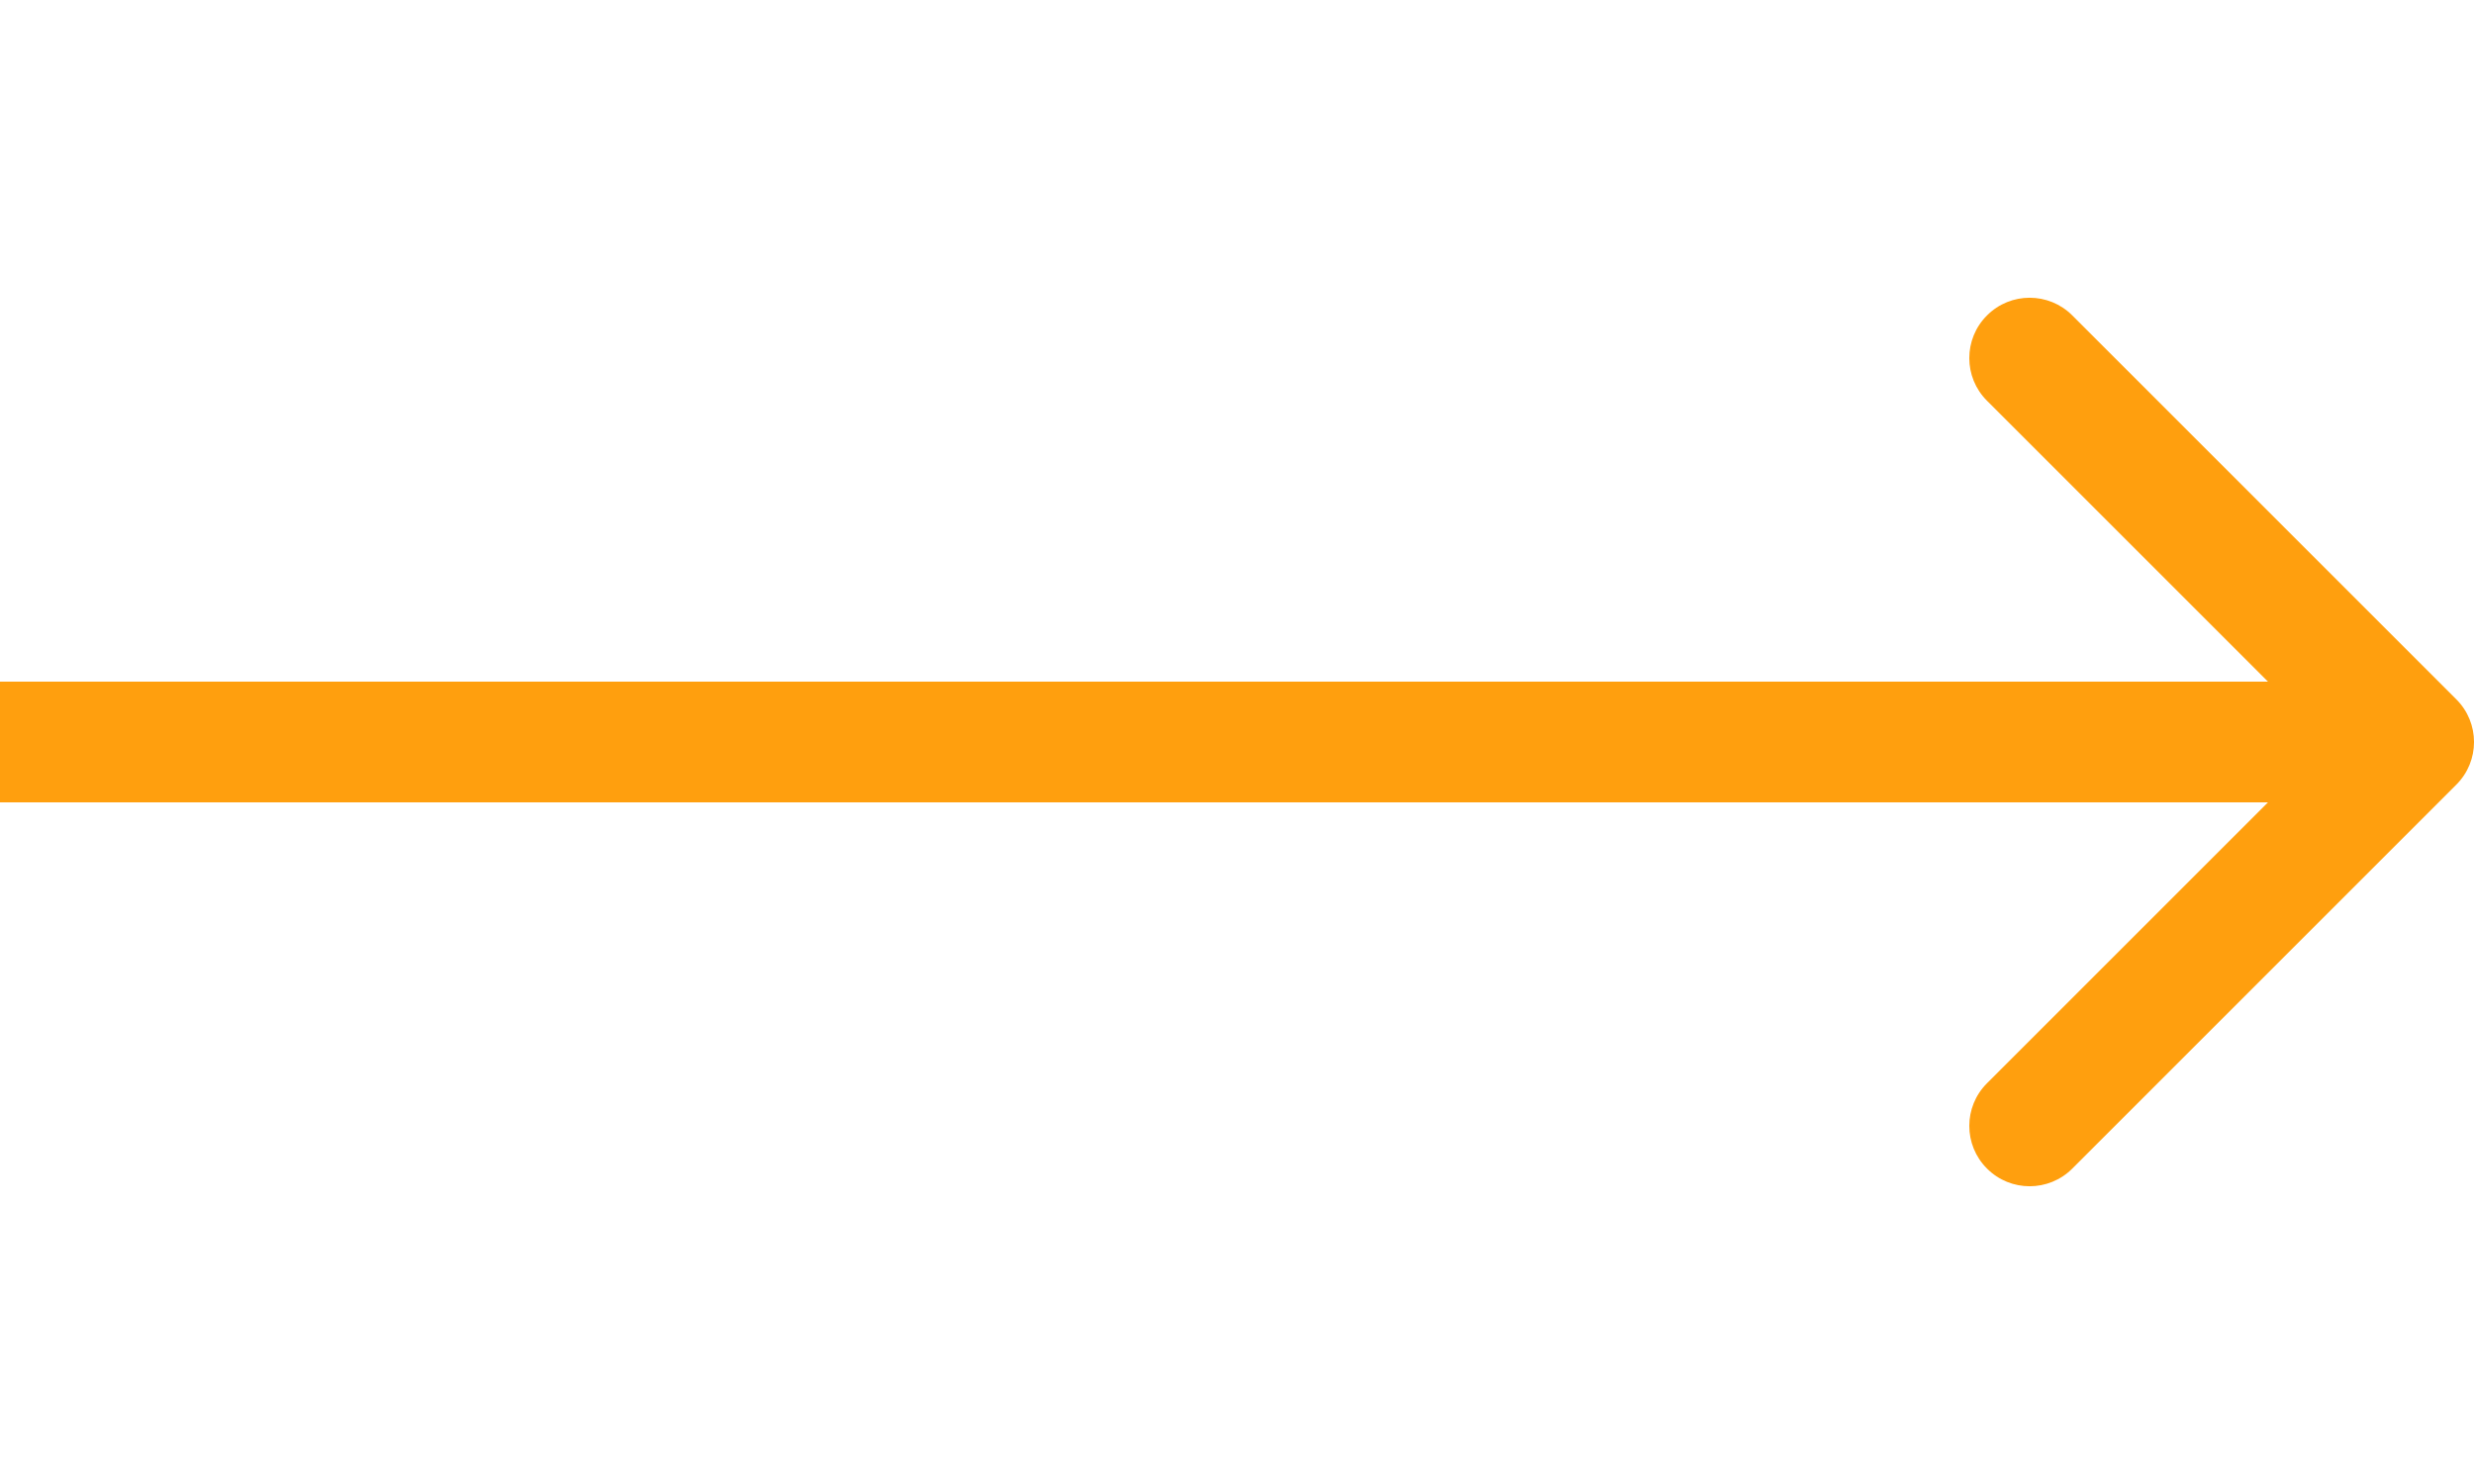 <svg width="40" height="24" viewBox="0 0 41 16" fill="none" xmlns="http://www.w3.org/2000/svg">
<path d="M40.707 8.707C41.098 8.317 41.098 7.683 40.707 7.293L34.343 0.929C33.953 0.538 33.319 0.538 32.929 0.929C32.538 1.319 32.538 1.953 32.929 2.343L38.586 8L32.929 13.657C32.538 14.047 32.538 14.681 32.929 15.071C33.319 15.462 33.953 15.462 34.343 15.071L40.707 8.707ZM0 9H40V7H0V9Z" fill="#FF9F0E"/>
</svg>

